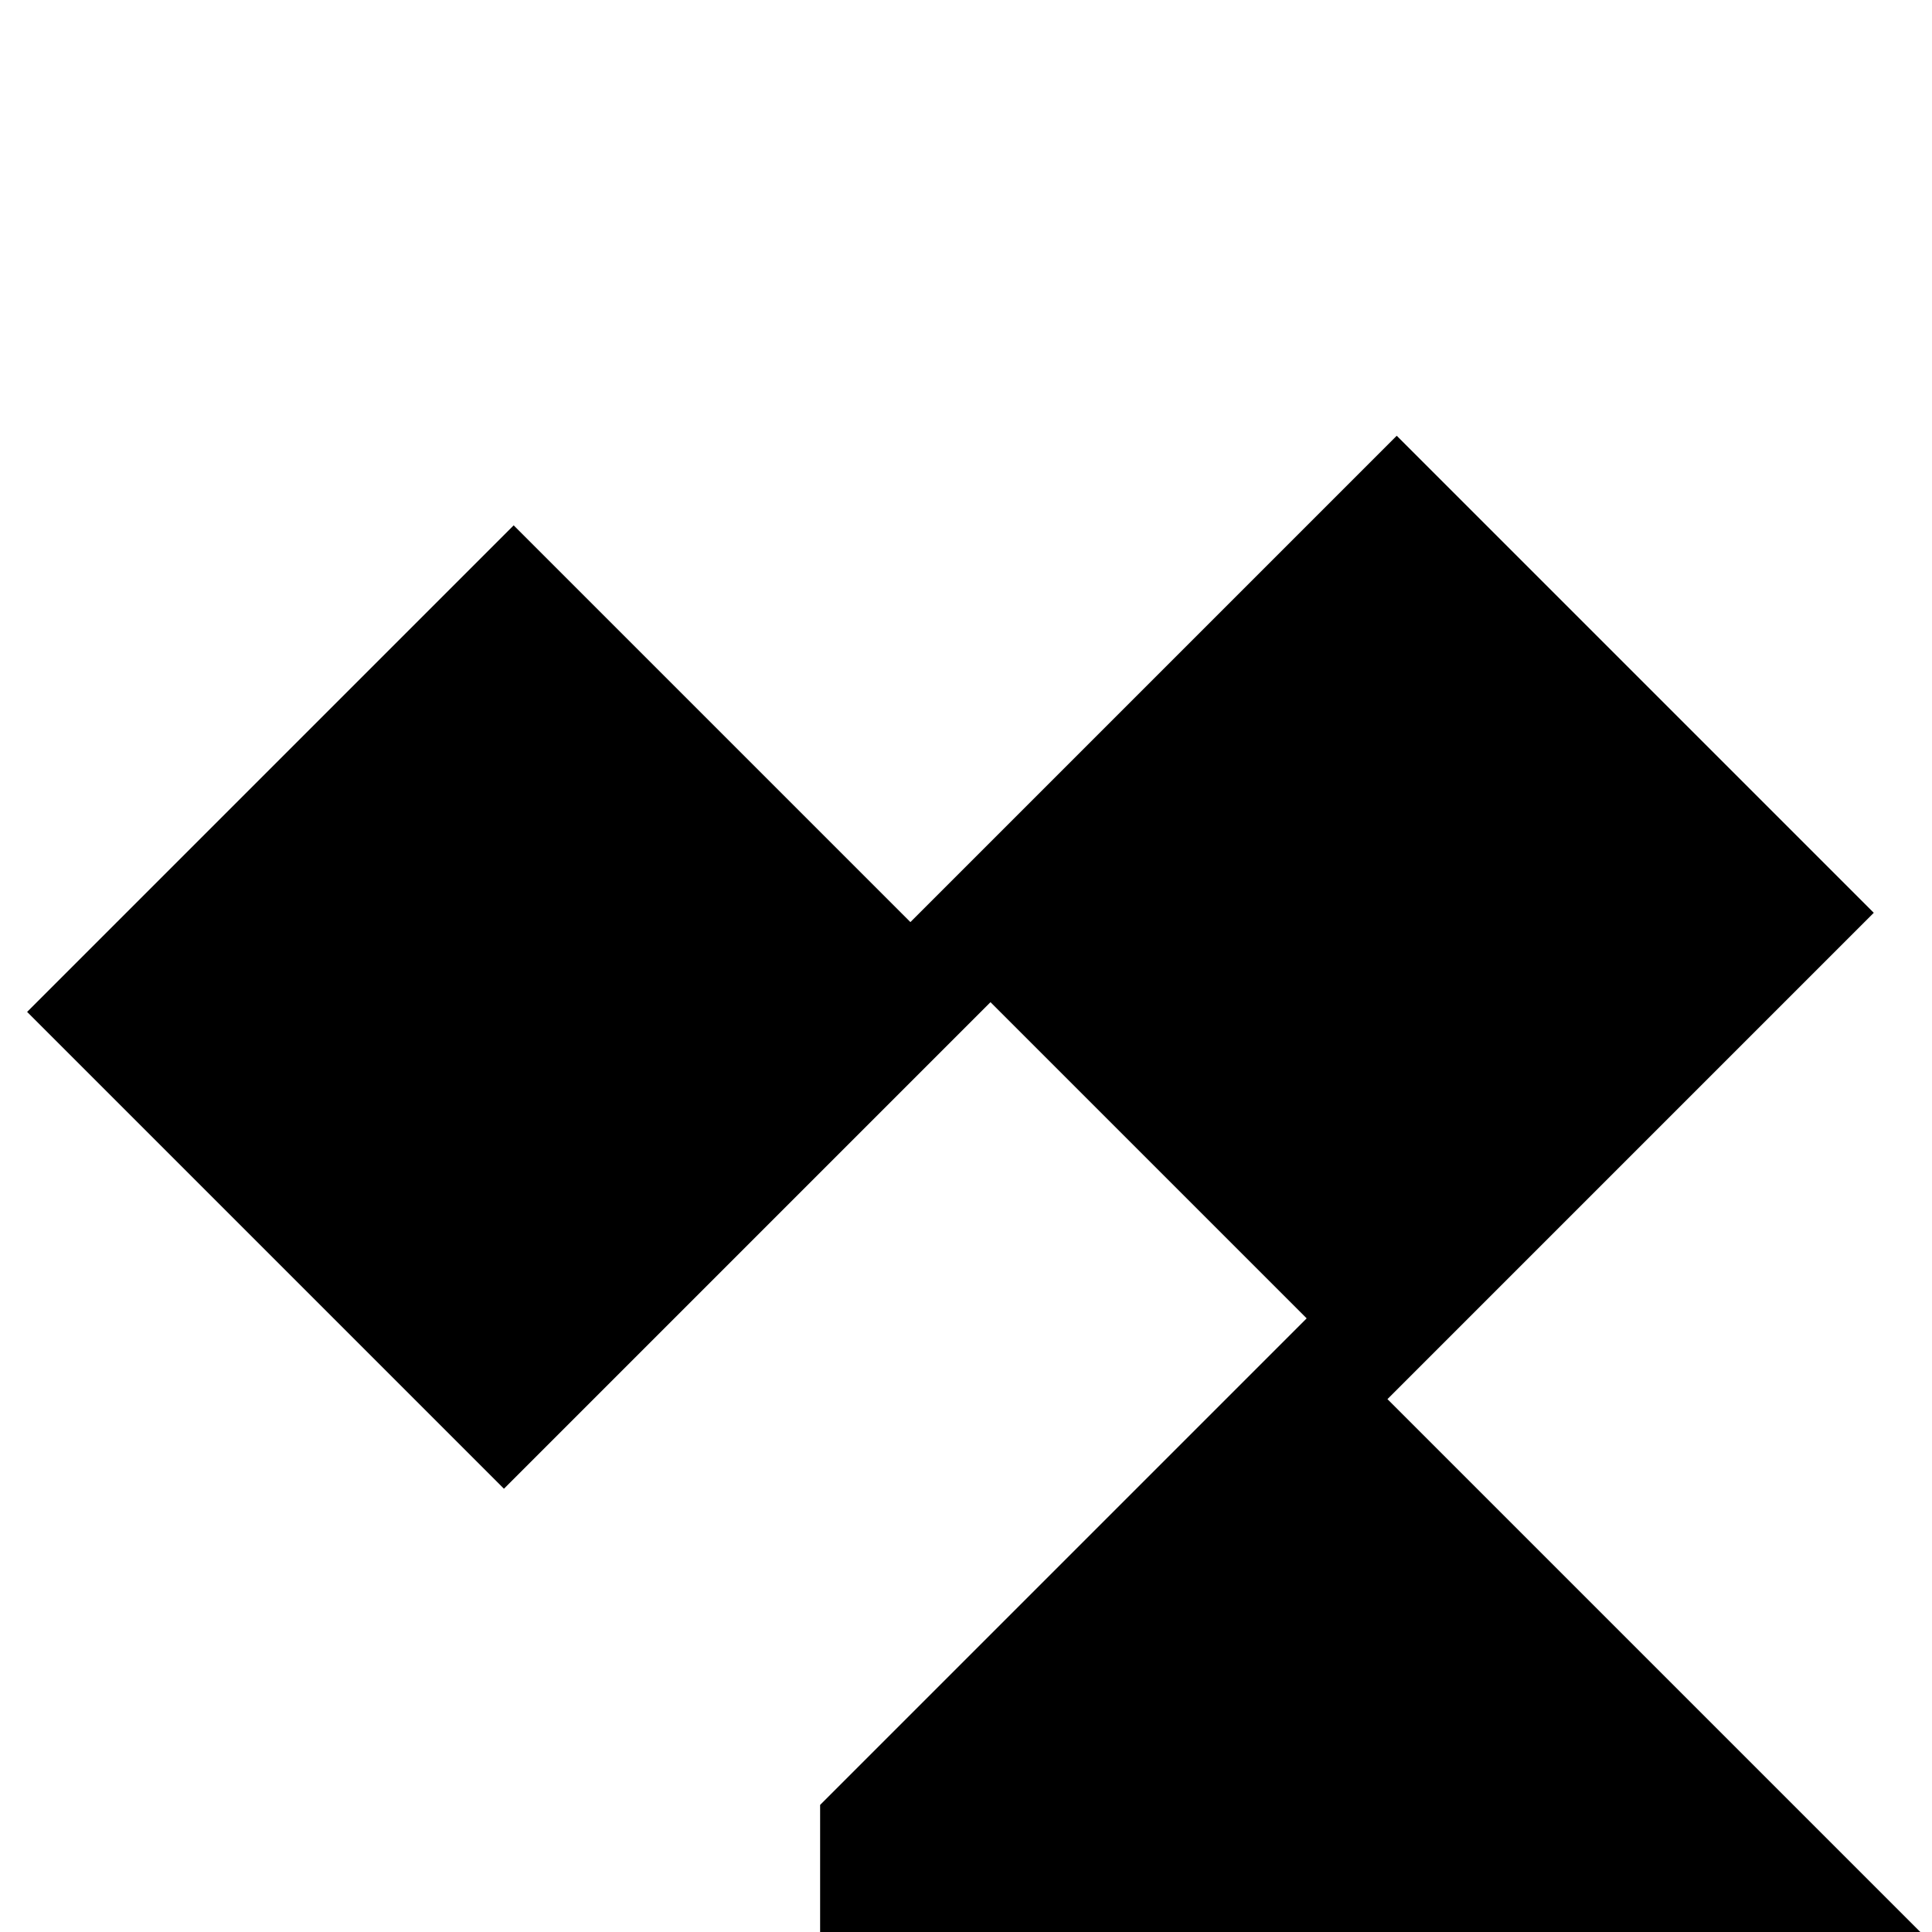 <svg width="99" height="99" viewBox="0 0 99 99" fill="none" xmlns="http://www.w3.org/2000/svg">
<g clip-path="url(#clip0)">
<g style="mix-blend-mode:luminosity">
<path d="M26.321 26.92L1.389 51.852L25.823 76.286L50.755 51.354L66.957 67.556L42.025 92.488L42.025 99.267L98.668 99.267L71.096 71.695L96.016 46.774L71.571 22.329L46.651 47.25L26.321 26.92Z" fill="black"/>
</g>
</g>
<defs>
<clipPath id="clip0">
<rect width="99" height="99" fill="white"/>
</clipPath>
</defs>
</svg>
